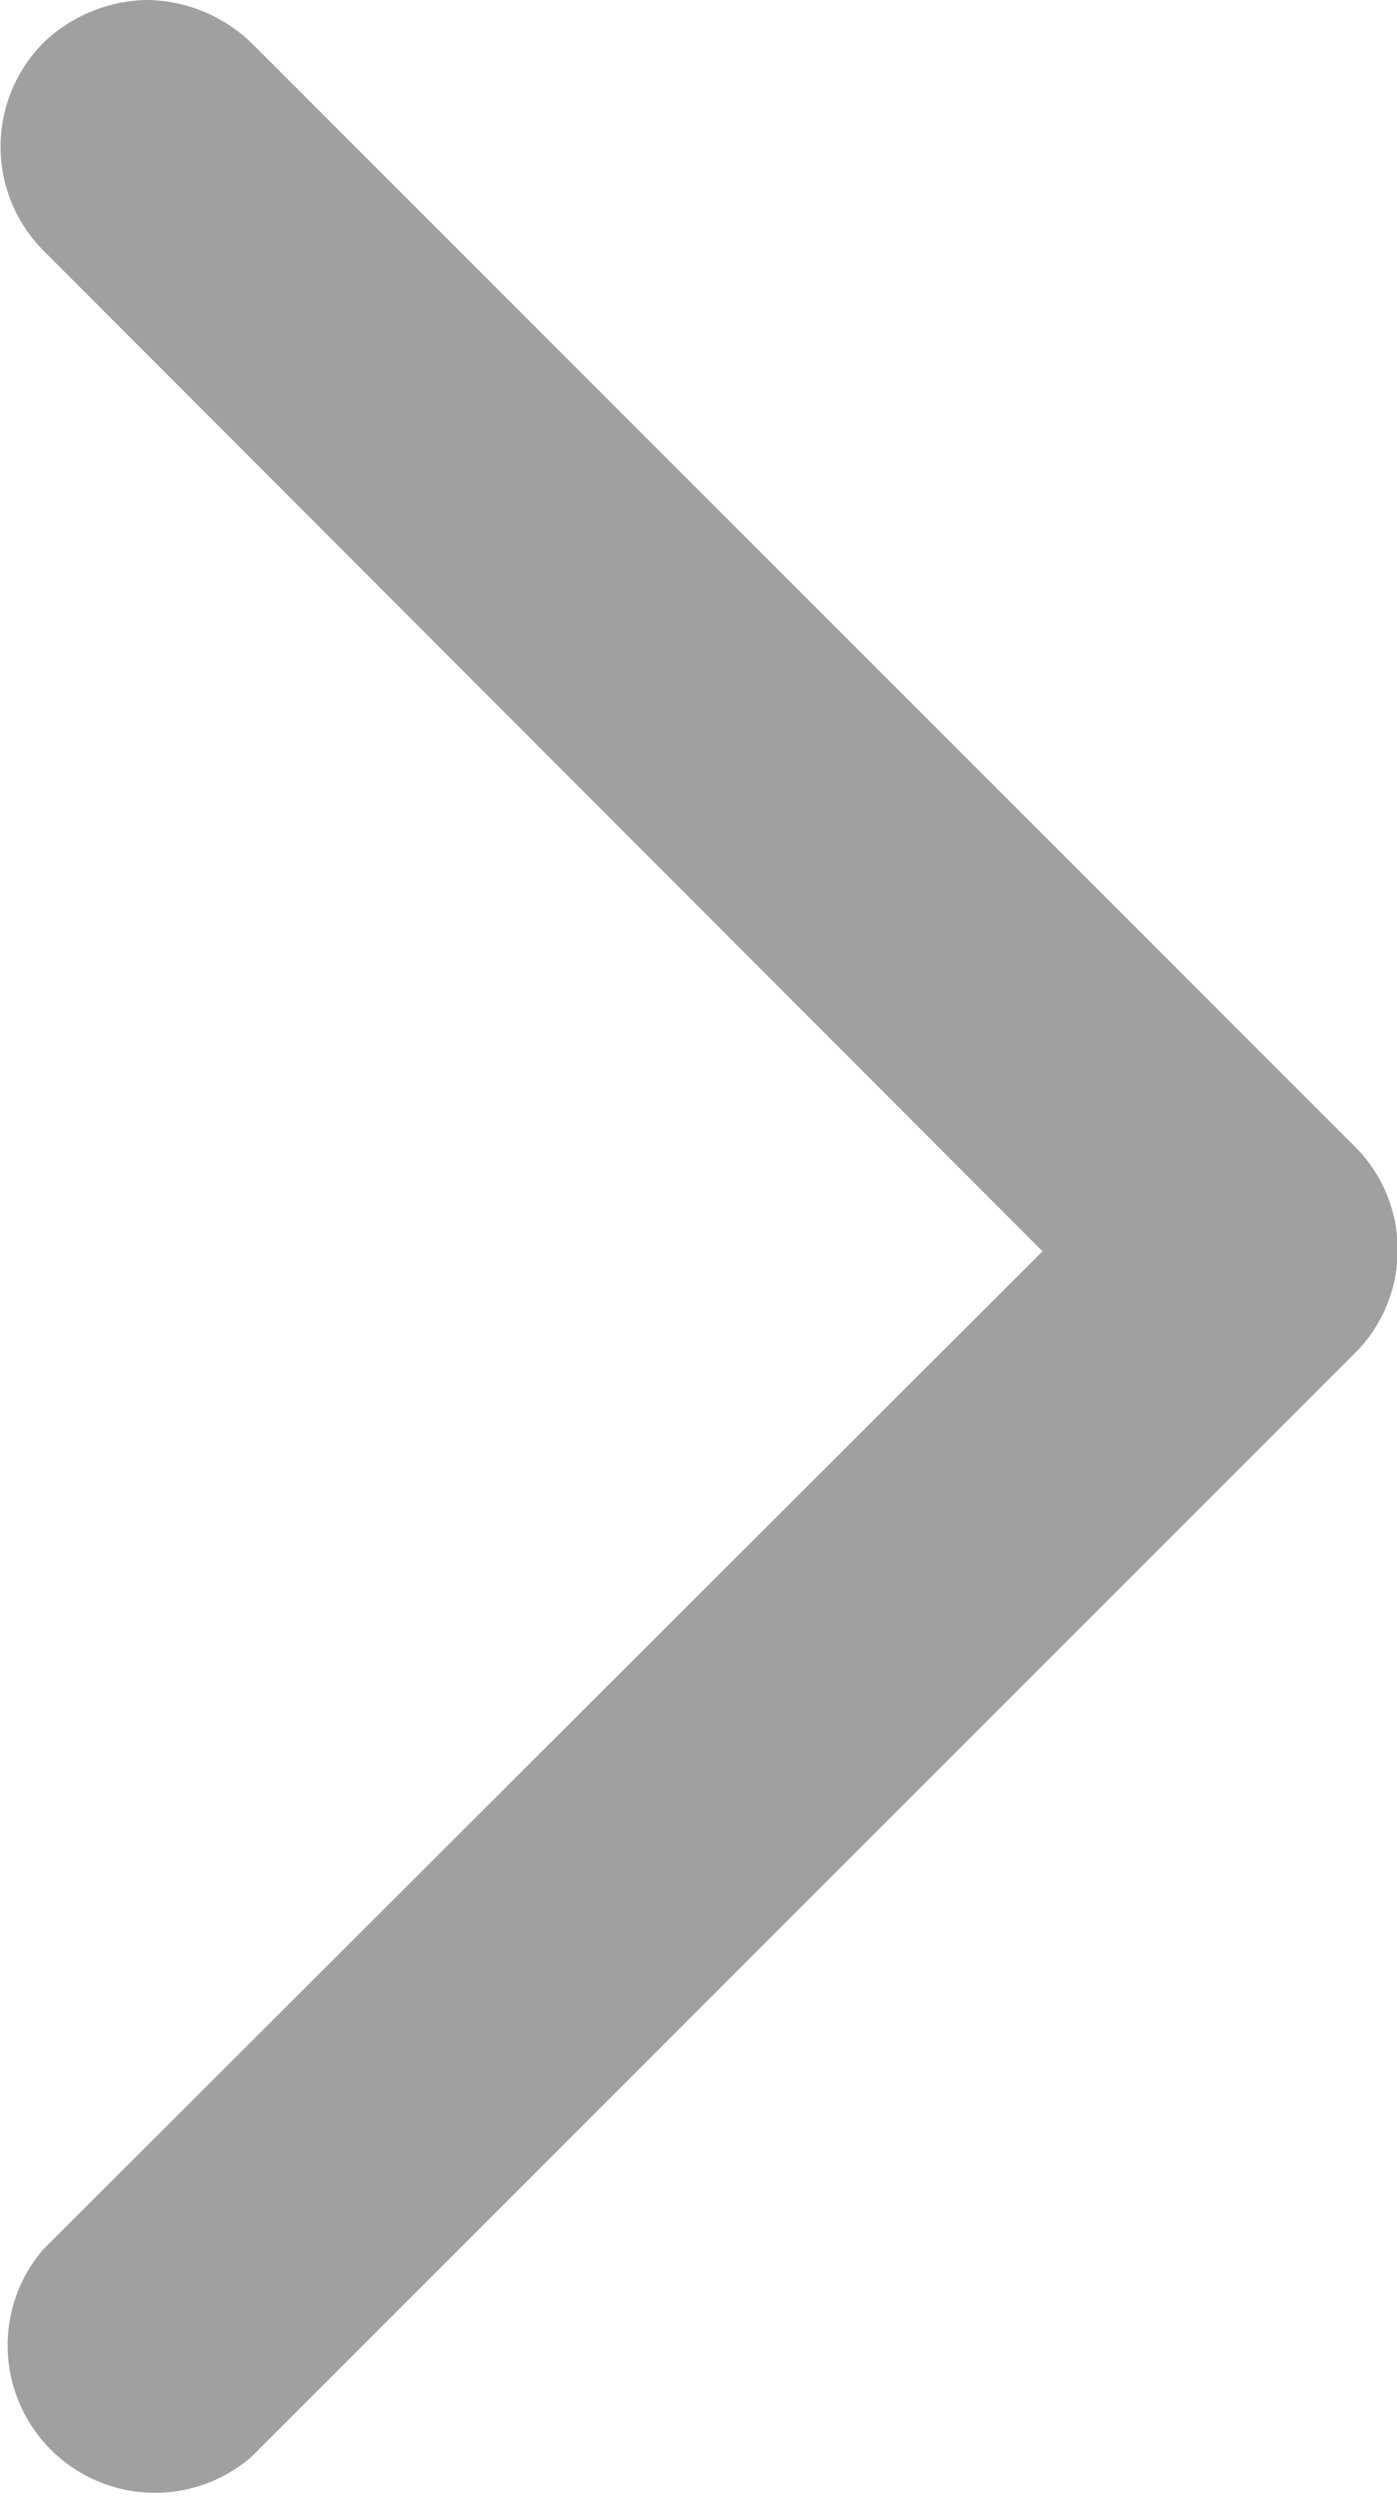 <svg xmlns="http://www.w3.org/2000/svg" viewBox="0 0 10.05 17.98"><defs><style>.cls-1{fill:#a0a0a0;}</style></defs><title>arrow</title><g id="Calque_2" data-name="Calque 2"><g id="MOBILE"><g id="Menu_niv_1" data-name="Menu niv 1"><path class="cls-1" d="M1.81.31A1.1,1.1,0,0,0,1.06,0,1.1,1.1,0,0,0,.31.31a1.06,1.06,0,0,0,0,1.49L7.5,9,.31,16.18a1.06,1.06,0,0,0,1.5,1.49L9.74,9.74a1.05,1.05,0,0,0,0-1.5Z"/></g></g></g></svg>